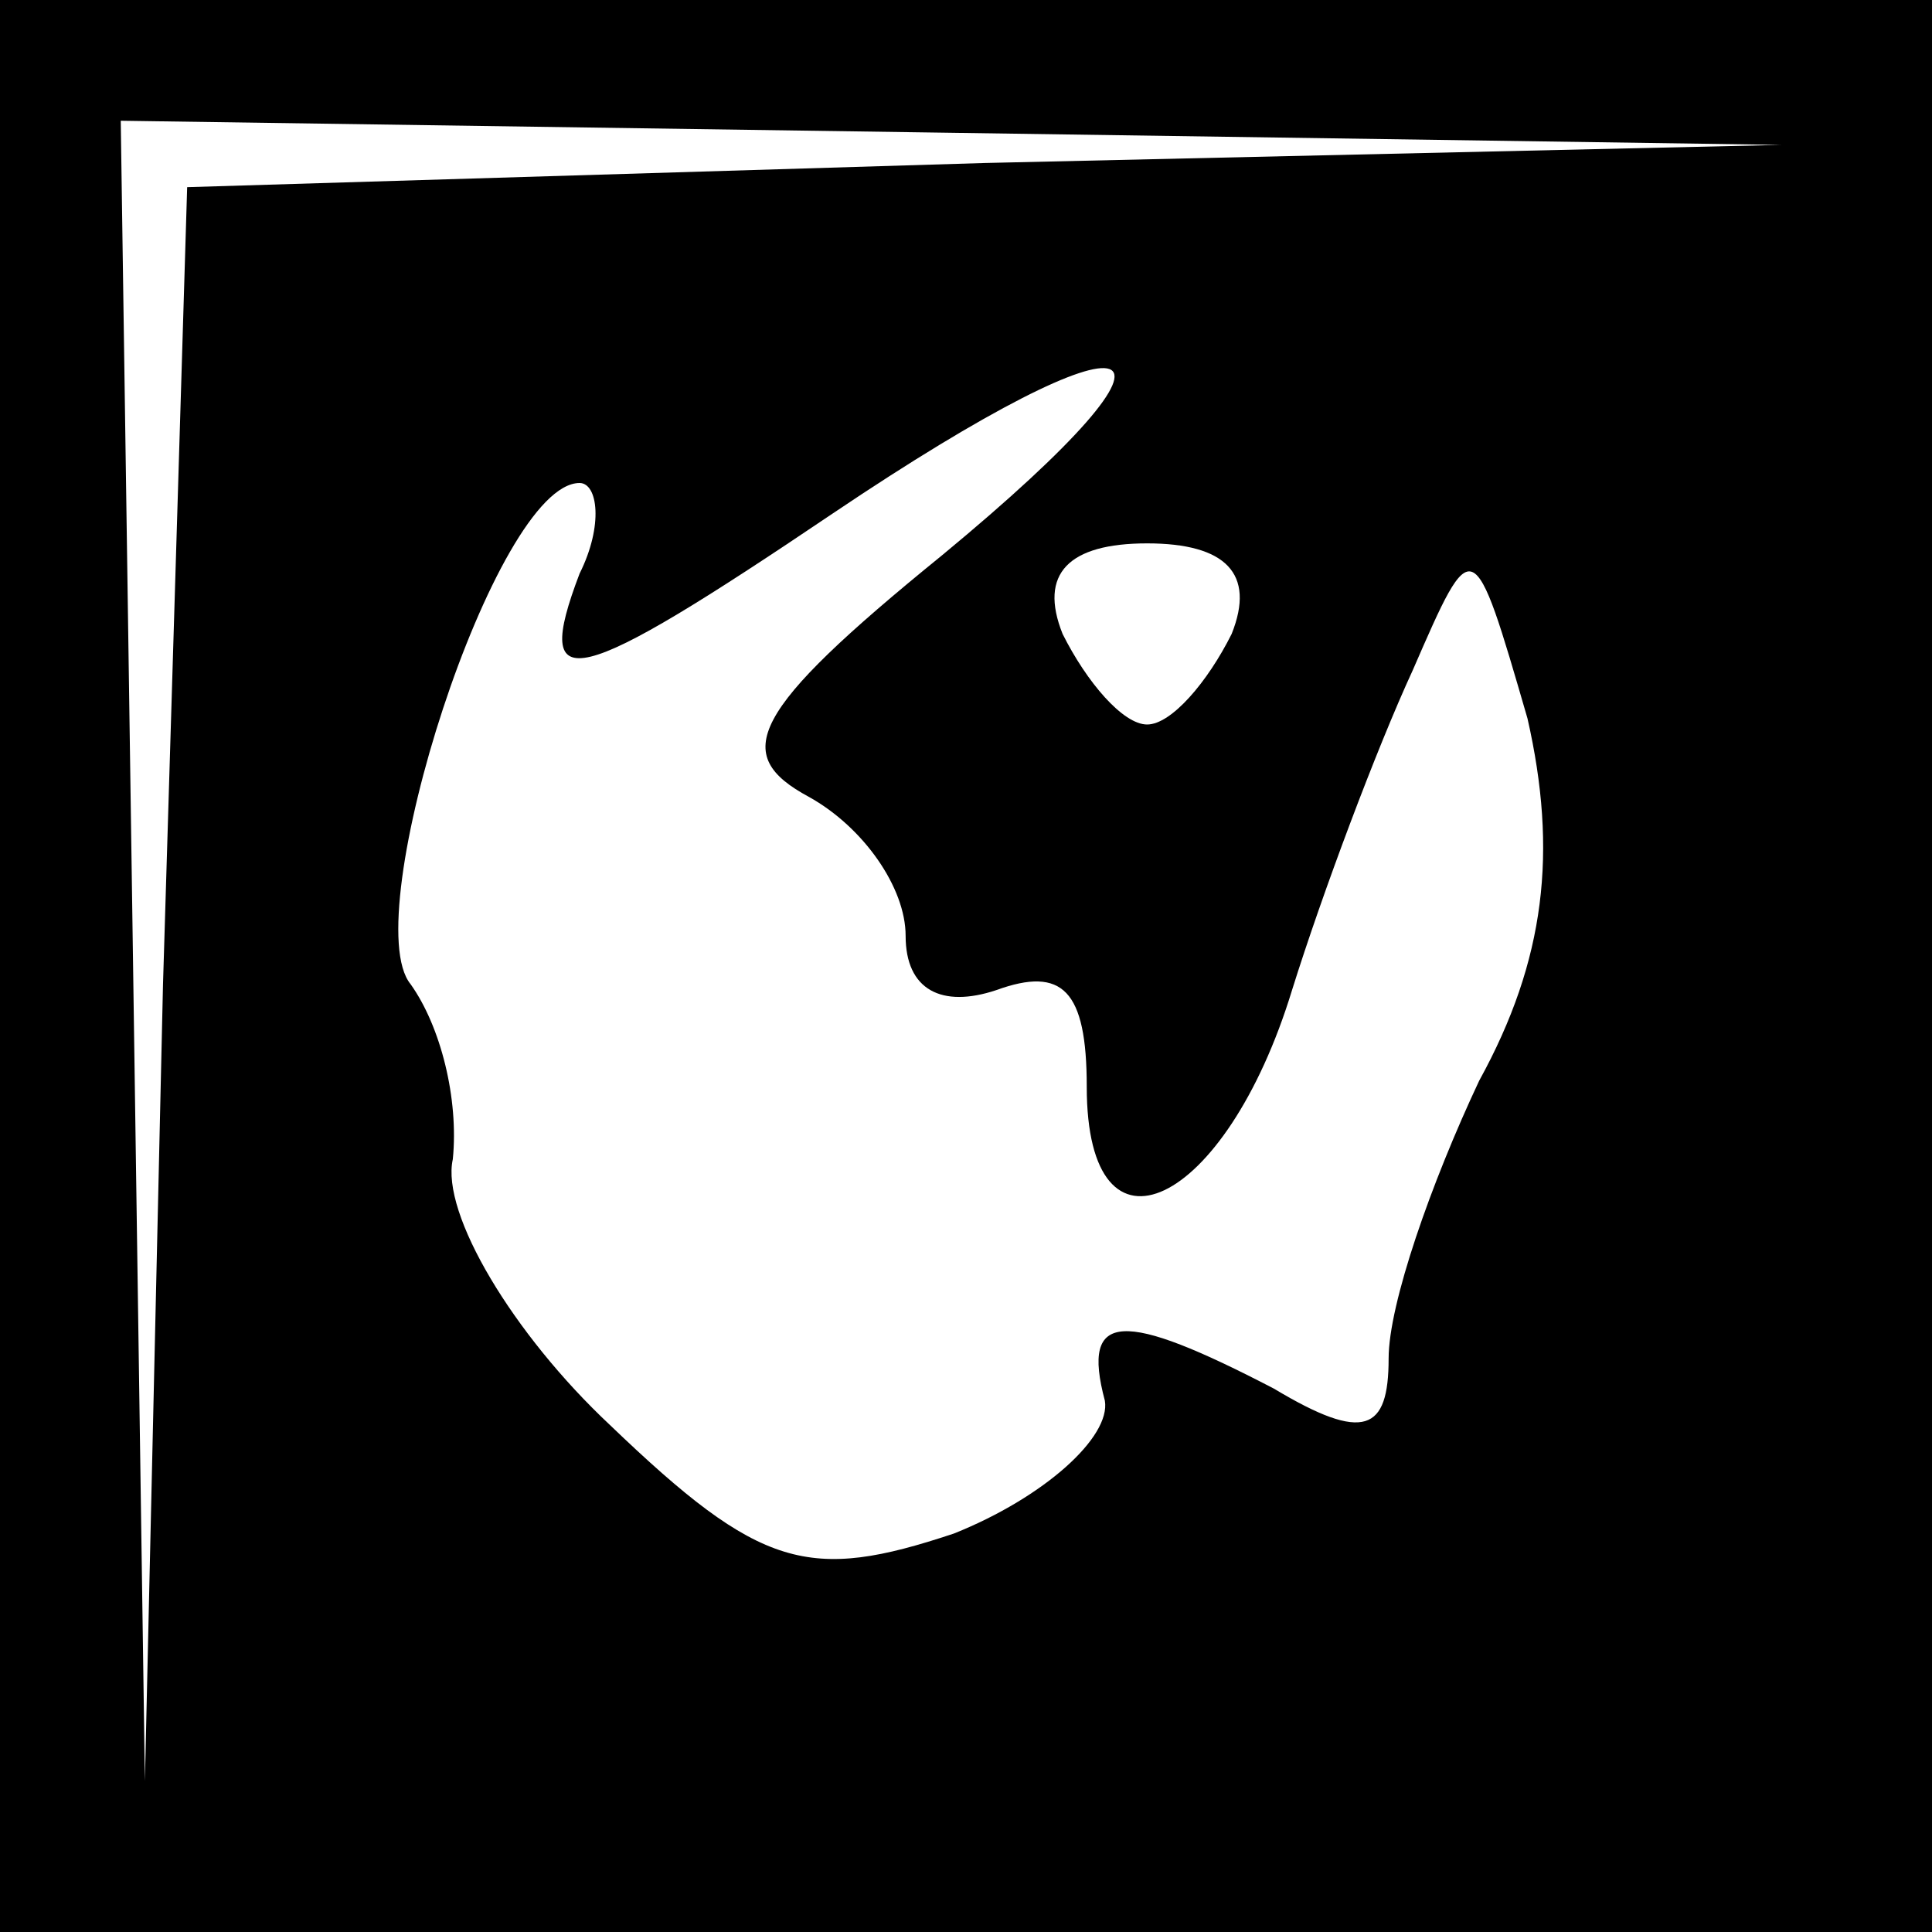 <?xml version="1.0" standalone="no"?>
<!DOCTYPE svg PUBLIC "-//W3C//DTD SVG 20010904//EN"
 "http://www.w3.org/TR/2001/REC-SVG-20010904/DTD/svg10.dtd">
<svg version="1.0" xmlns="http://www.w3.org/2000/svg"
 width="32pt" height="32pt" viewBox="0 0 32 32"
 preserveAspectRatio="xMidYMid meet">
<rect x="0" y="0" width="32" height="32" fill="#808080" stroke="none"/>
<g transform="translate(0,32) scale(0.1,-0.1)"
fill="#000000" stroke="none">
<path fill="#000000" stroke="none" d="M0 160 l0 -160 160 0 160 0 0 160 0
160 -160 0 -160 0 0 -160z"/>
<path fill="#ffffff" stroke="none" d="M163 293 l-132 -4 -4 -132 -3 -132 -2
138 -2 137 138 -2 137 -2 -132 -3z"/>
<path fill="#ffffff" stroke="none" d="M156 228 c-32 -26 -35 -33 -22 -40 9
-5 16 -15 16 -23 0 -9 6 -12 15 -9 11 4 15 0 15 -16 0 -31 23 -20 34 16 5 16
14 40 20 53 10 23 10 23 19 -8 5 -22 3 -40 -8 -60 -8 -17 -15 -37 -15 -46 0
-12 -4 -14 -19 -5 -25 13 -32 13 -28 -2 1 -6 -10 -16 -25 -22 -24 -8 -32 -6
-57 18 -16 15 -28 35 -26 44 1 10 -2 22 -7 29 -9 11 14 83 28 83 3 0 4 -7 0
-15 -8 -21 -1 -19 42 10 52 35 64 31 18 -7z"/>
<path fill="#ffffff" stroke="none" d="M204 215 c-4 -8 -10 -15 -14 -15 -4 0
-10 7 -14 15 -4 10 1 15 14 15 13 0 18 -5 14 -15z"/>
</g>
</svg>
